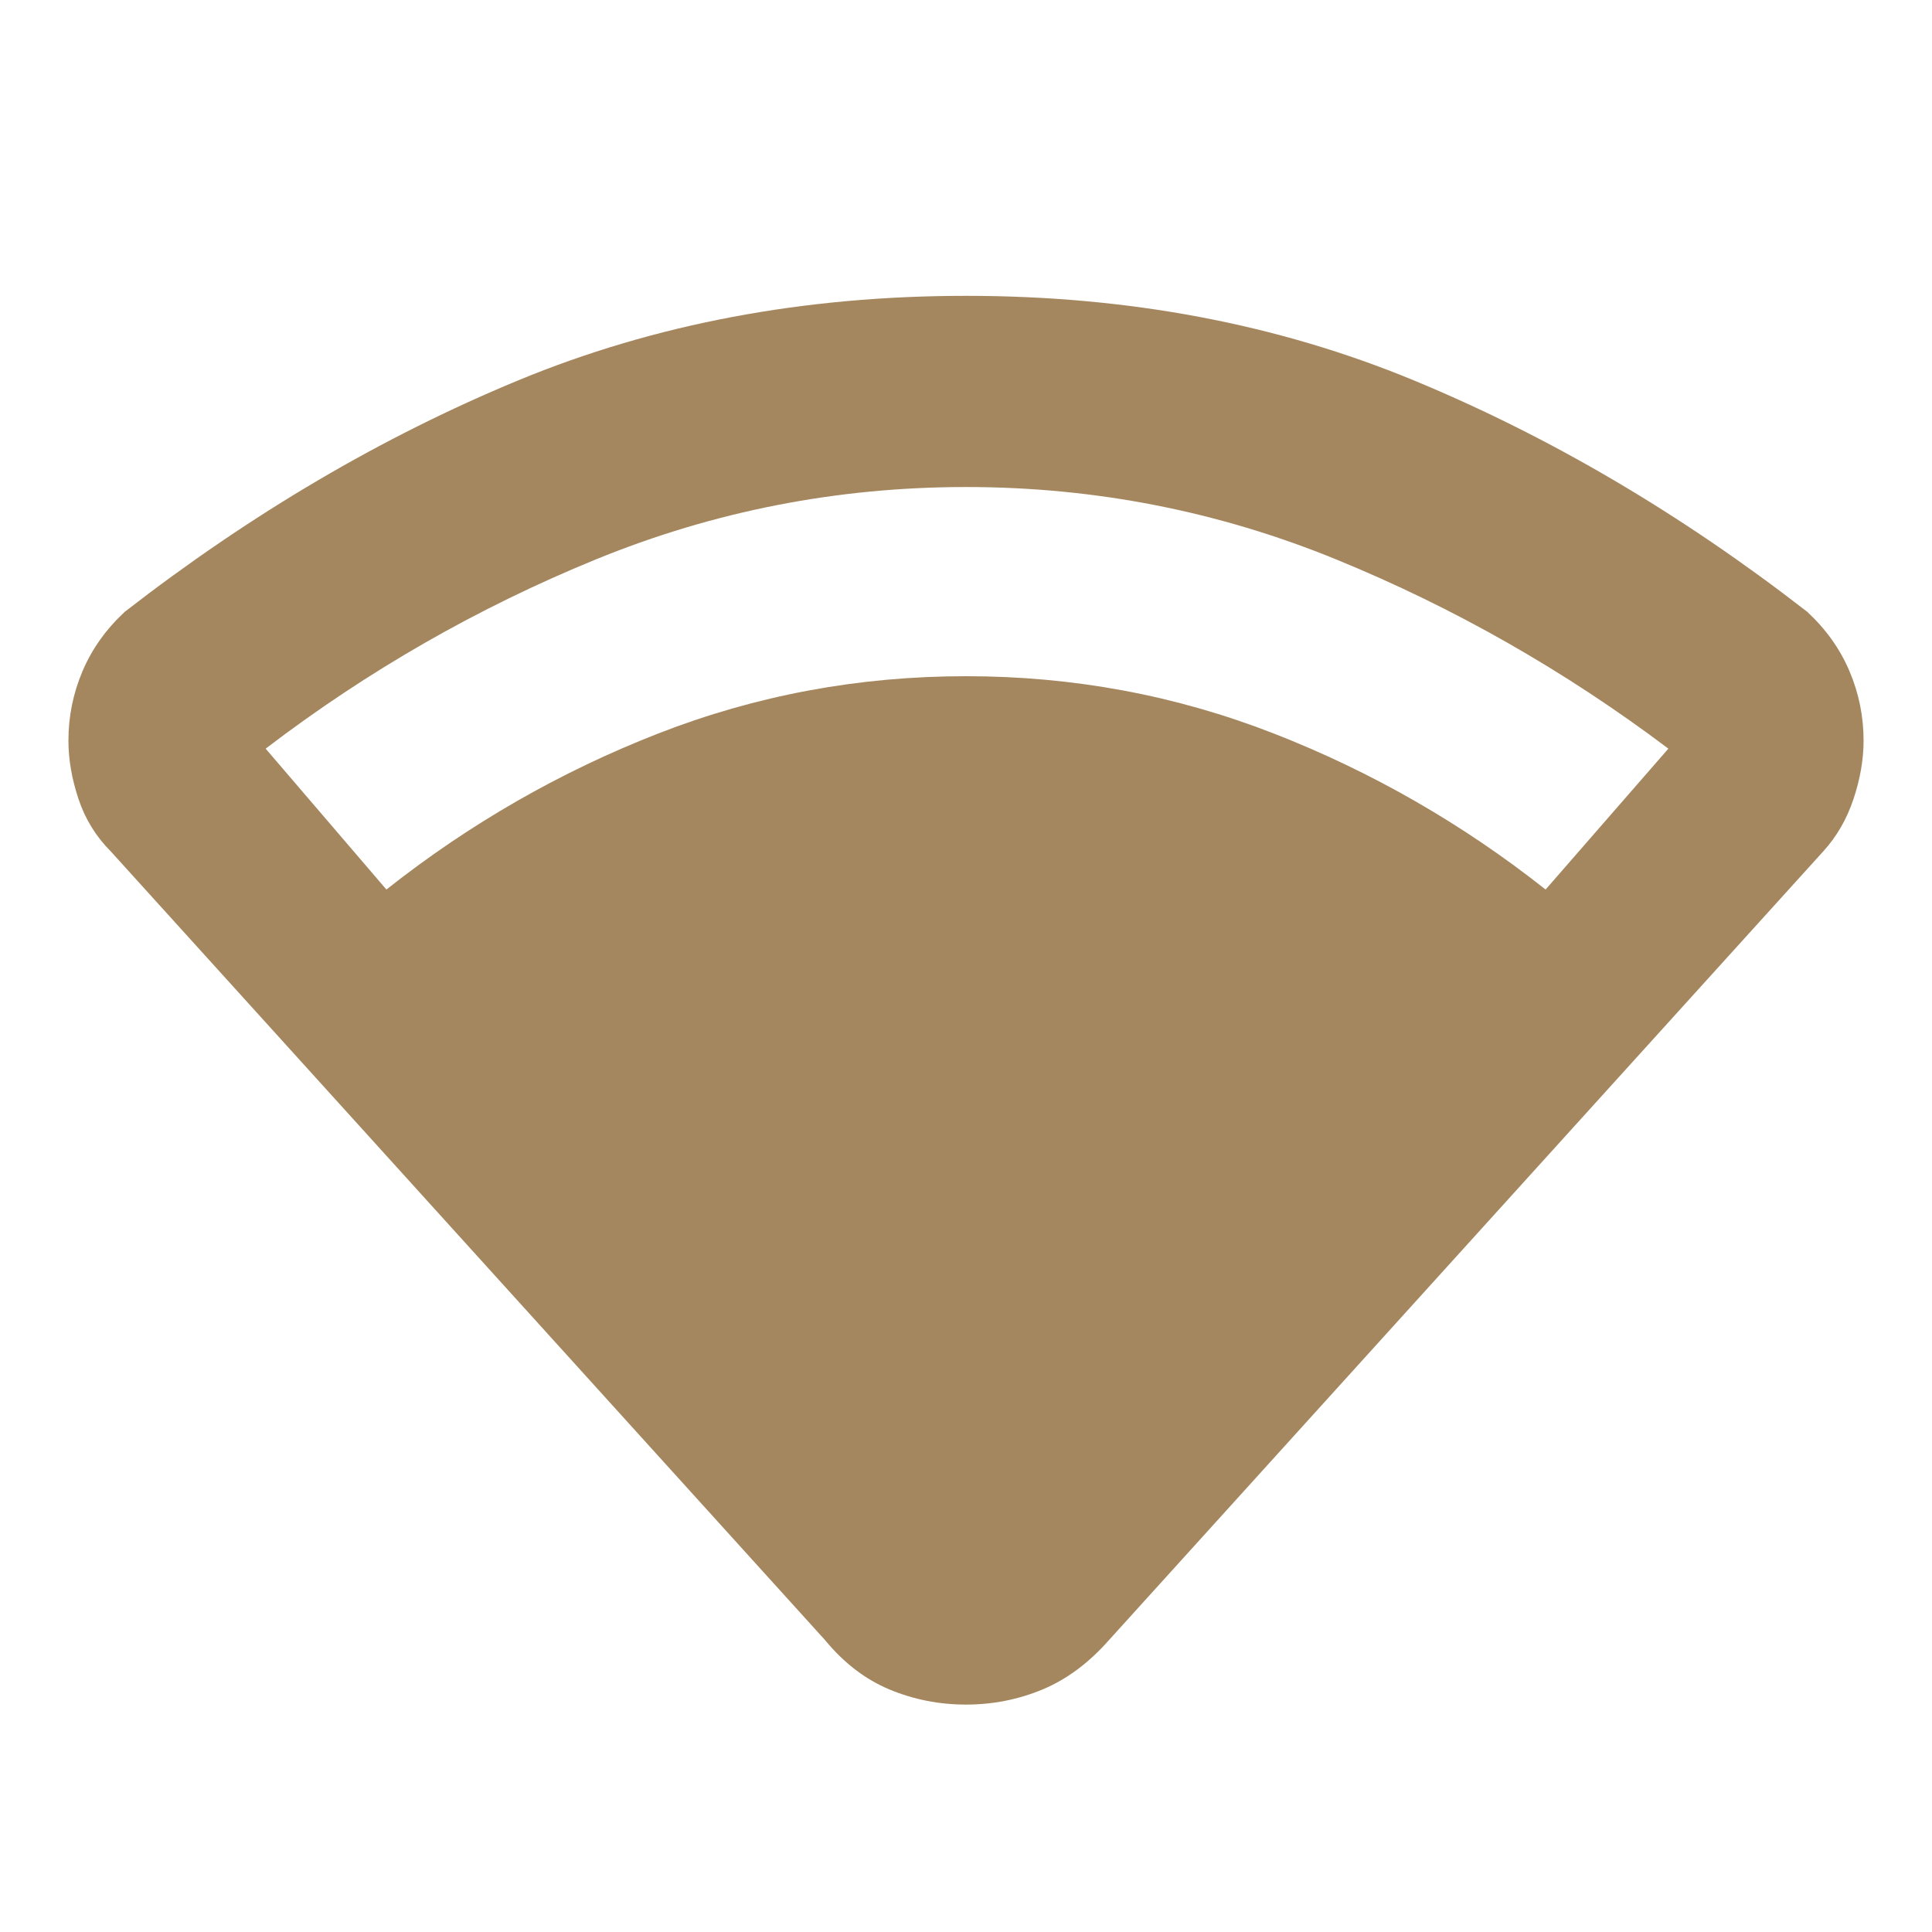 <svg xmlns="http://www.w3.org/2000/svg" height="48" viewBox="0 -960 960 960" width="48"><path fill="rgb(165, 135, 95)" d="M192-518q62-49 135-77.5T480-624q80 0 153 28.5T768-518l61-70q-77-58-165-94t-184-36q-96 0-184 36t-164 94l60 70Zm218 373L55-537q-11-11-16-26t-5-29q0-18 7-34.5T62-656q94-73 195.5-115T480-813q121 0 222.5 42T898-656q14 13 21 29.5t7 34.5q0 14-5 29t-15 26L551-145q-15 17-33 24.5t-38 7.5q-20 0-38-7.5T410-145Z"/></svg>